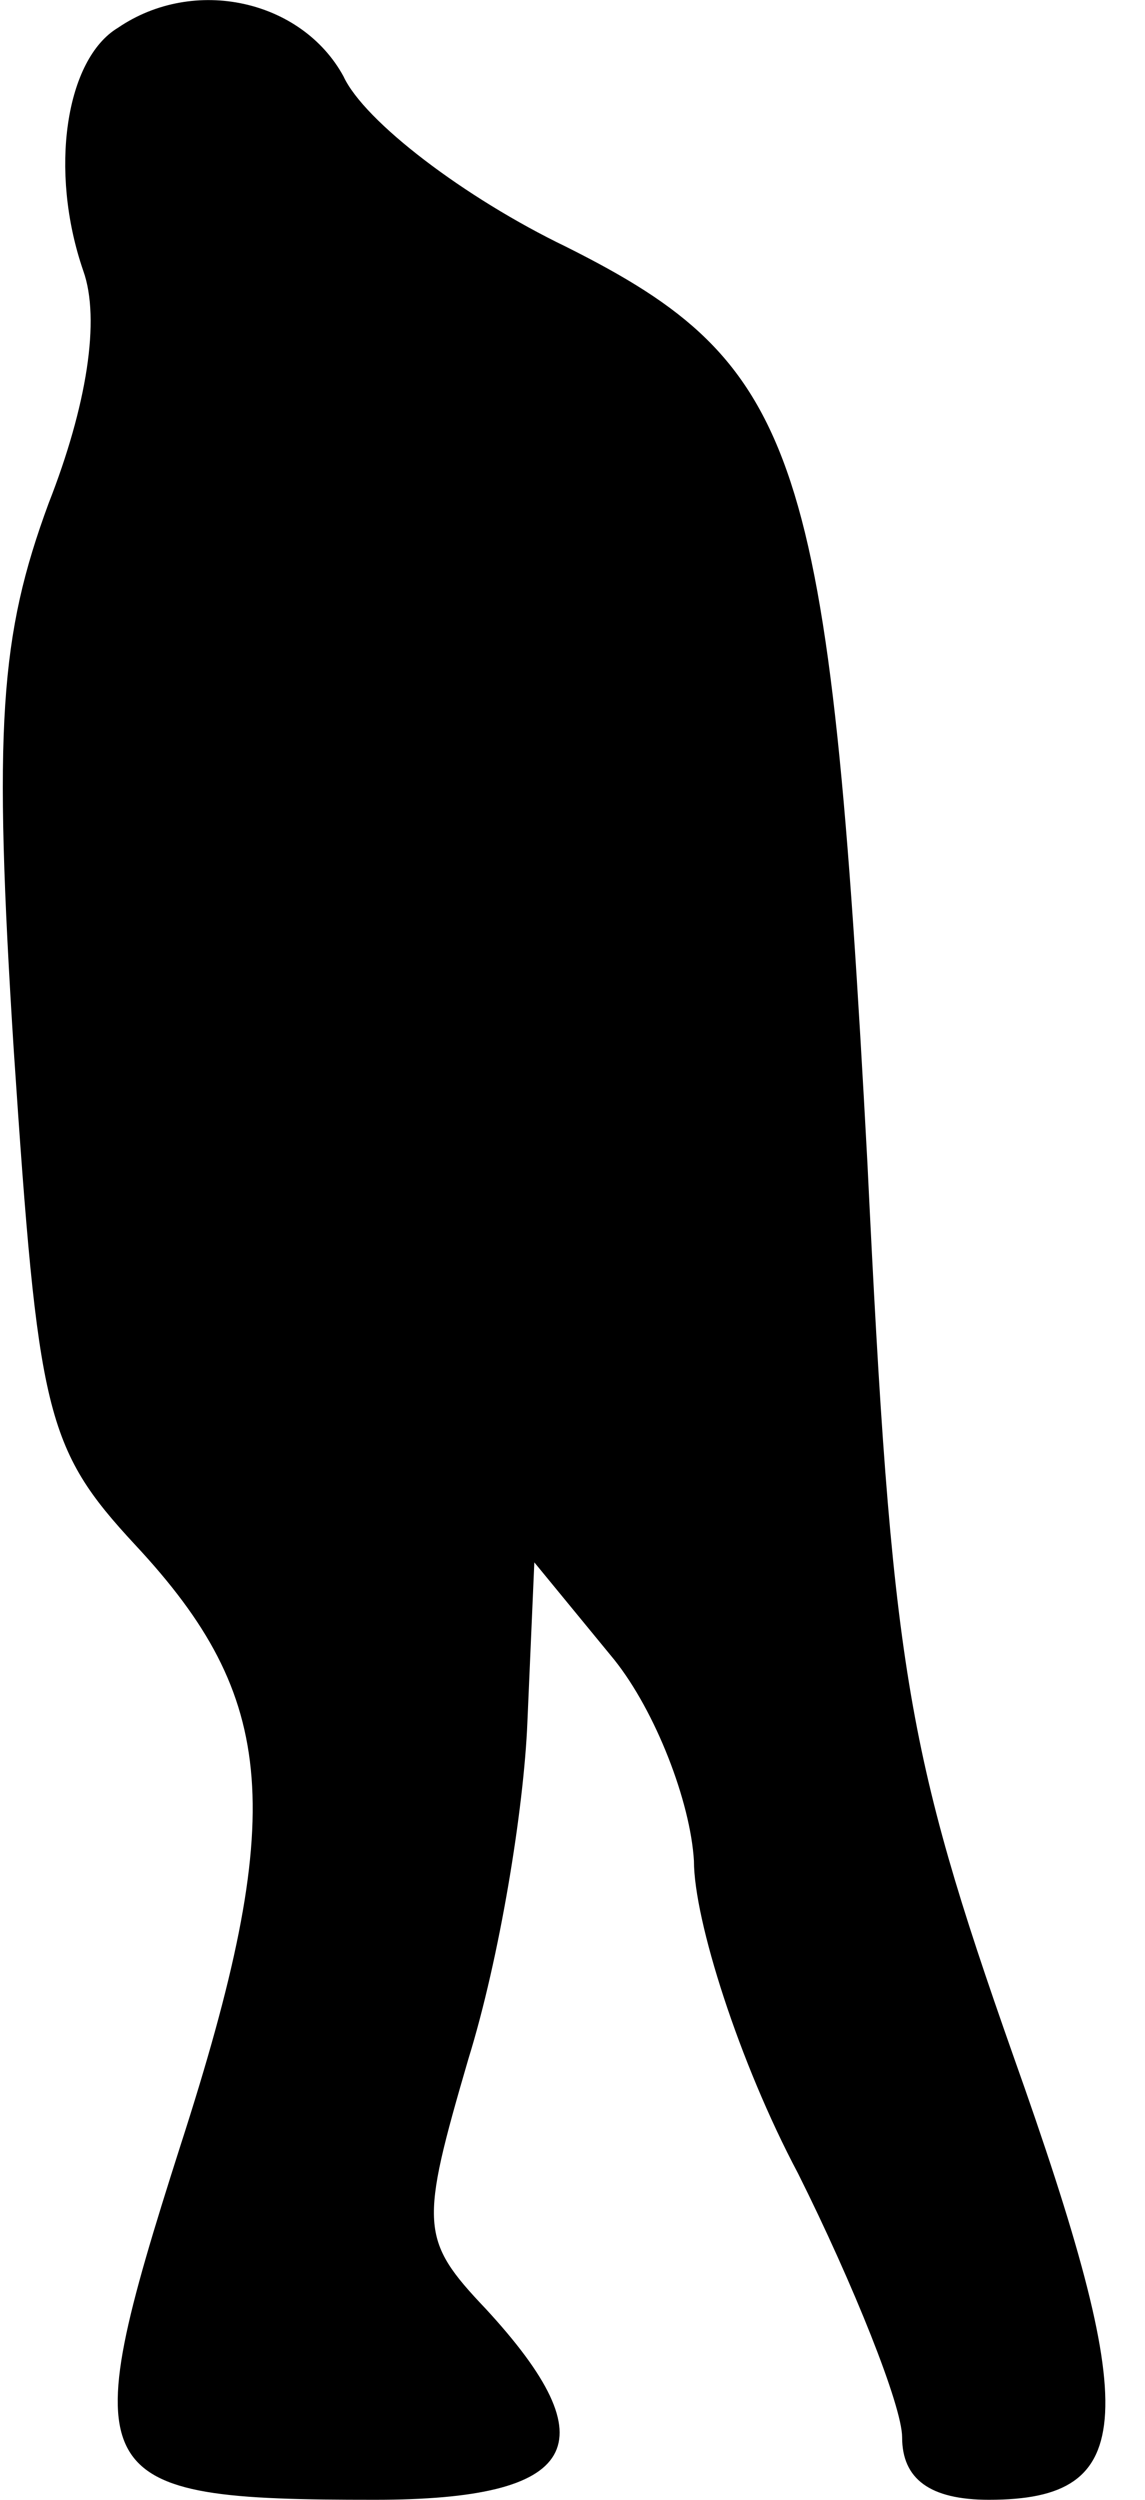 <?xml version="1.0" standalone="no"?>
<!DOCTYPE svg PUBLIC "-//W3C//DTD SVG 20010904//EN"
 "http://www.w3.org/TR/2001/REC-SVG-20010904/DTD/svg10.dtd">
<svg version="1.0" xmlns="http://www.w3.org/2000/svg"
 width="33pt" height="72pt" viewBox="0 0 33 72"
 preserveAspectRatio="xMidYMid meet">
<g transform="translate(0,72) scale(0.1,-0.1)"
fill="#000000" stroke="none">
<path fill="#000000" stroke="none" d="M34 712 c-15 -9 -20 -41 -10 -70 5 -14
1 -39 -10 -67 -14 -38 -16 -64 -10 -158 7 -104 9 -114 35 -142 41 -44 44 -77
13 -173 -31 -97 -28 -102 56 -102 59 0 68 16 32 55 -19 20 -19 24 -5 72 9 29
16 72 17 97 l2 46 23 -28 c12 -15 22 -41 23 -58 0 -17 13 -58 30 -90 16 -32
30 -67 30 -76 0 -12 8 -18 25 -18 43 0 44 24 7 128 -31 88 -35 112 -42 257
-11 205 -19 230 -87 264 -29 14 -58 36 -64 49 -12 22 -43 29 -65 14z"/>
</g>
</svg>
